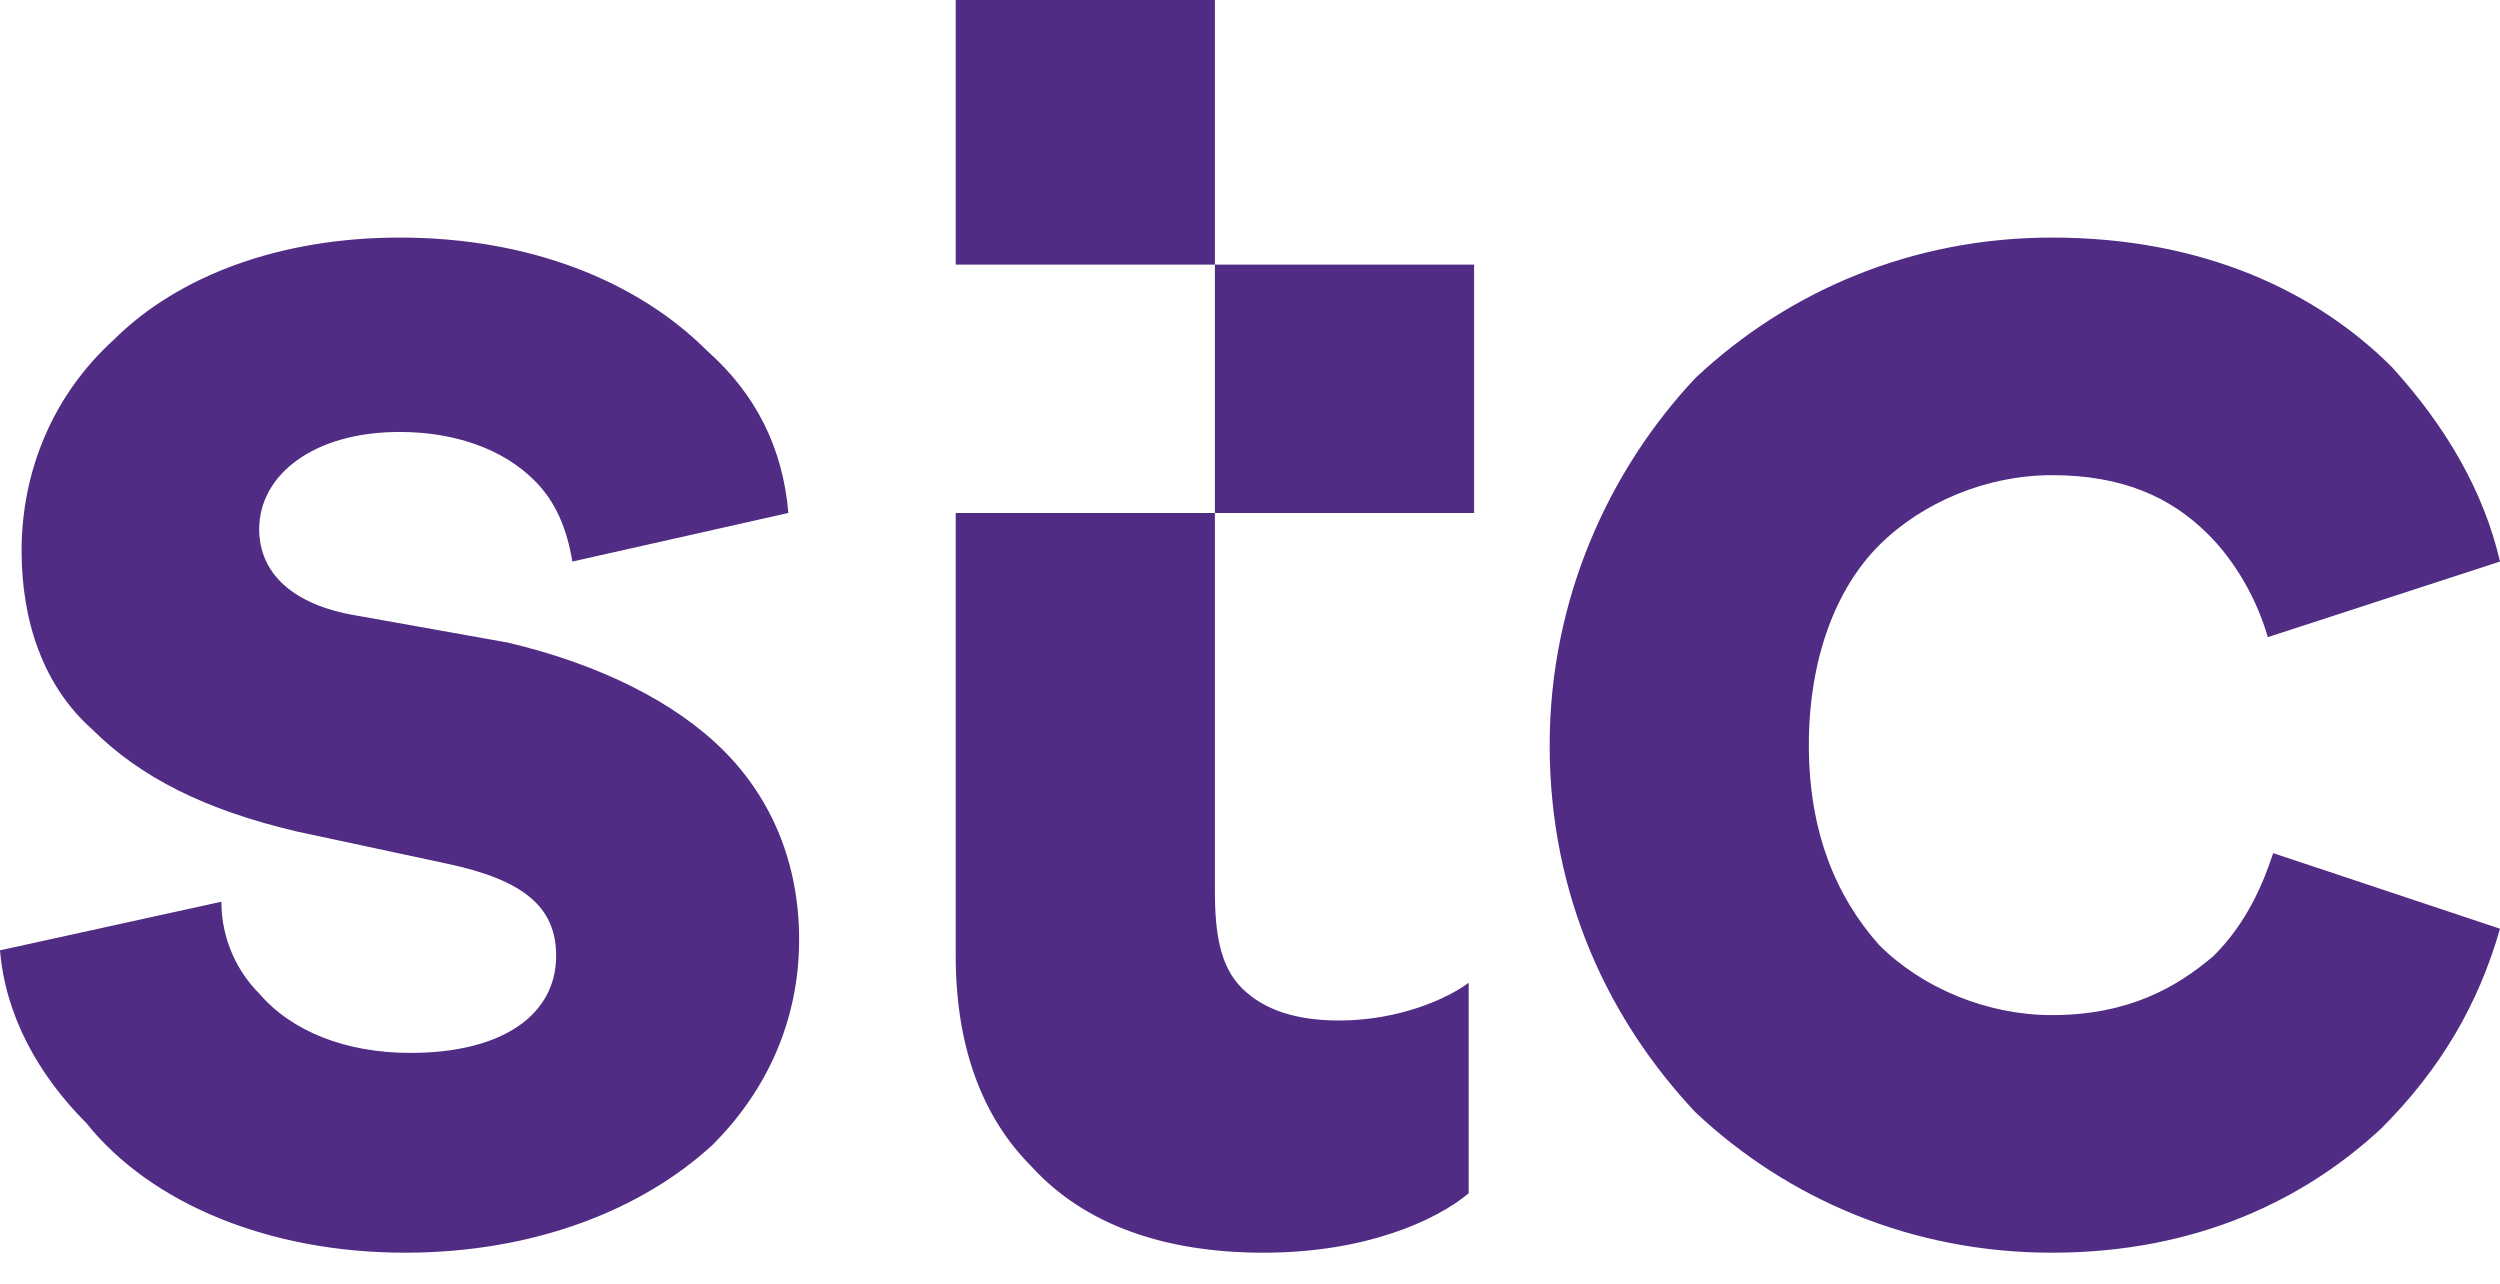 <svg width="74" height="38" viewBox="0 0 74 38" fill="none" xmlns="http://www.w3.org/2000/svg">
<path d="M11.987 37.08C15.823 37.08 19.019 35.801 21.097 33.883C22.695 32.285 23.654 30.207 23.654 27.81C23.654 25.572 22.855 23.654 21.417 22.216C19.978 20.777 17.741 19.659 15.024 19.019L10.549 18.22C8.631 17.901 7.672 16.942 7.672 15.663C7.672 14.065 9.27 12.786 11.827 12.786C13.425 12.786 14.864 13.266 15.823 14.225C16.462 14.864 16.782 15.663 16.942 16.622L23.335 15.184C23.175 13.266 22.376 11.667 20.937 10.389C18.86 8.311 15.663 7.032 11.827 7.032C8.311 7.032 5.274 8.151 3.356 10.069C1.598 11.667 0.639 13.905 0.639 16.302C0.639 18.38 1.279 20.298 2.717 21.577C4.156 23.015 6.073 23.974 8.79 24.613L13.266 25.572C15.503 26.052 16.462 26.851 16.462 28.289C16.462 30.047 14.864 31.166 12.147 31.166C10.229 31.166 8.631 30.527 7.672 29.408C7.032 28.769 6.553 27.81 6.553 26.691L0 28.13C0.16 30.047 1.119 31.806 2.557 33.244C4.475 35.642 7.991 37.08 11.987 37.08ZM60.734 37.08C65.05 37.08 68.246 35.482 70.484 33.404C72.242 31.646 73.361 29.728 74 27.49L67.287 25.253C66.968 26.212 66.488 27.331 65.529 28.289C64.41 29.248 62.972 30.047 60.734 30.047C58.816 30.047 56.898 29.248 55.62 27.97C54.341 26.531 53.542 24.613 53.542 22.056C53.542 19.499 54.341 17.421 55.62 16.142C56.898 14.864 58.816 14.065 60.734 14.065C62.812 14.065 64.251 14.704 65.369 15.823C66.168 16.622 66.808 17.741 67.127 18.86L74 16.622C73.52 14.544 72.402 12.626 70.803 10.868C68.566 8.631 65.21 7.032 60.734 7.032C56.579 7.032 52.903 8.631 50.186 11.188C47.629 13.905 45.87 17.741 45.87 22.056C45.87 26.531 47.629 30.207 50.186 32.924C52.903 35.482 56.579 37.08 60.734 37.08ZM37.4 37.08C40.436 37.08 42.514 36.121 43.473 35.322V29.089C42.834 29.568 41.395 30.207 39.637 30.207C38.358 30.207 37.4 29.888 36.76 29.248C36.121 28.609 35.961 27.65 35.961 26.372V0H28.289V7.832H43.633V15.184H28.289V28.289C28.289 31.006 29.089 33.084 30.527 34.523C32.125 36.281 34.523 37.08 37.4 37.08Z" fill="#502C84"/>
</svg>
